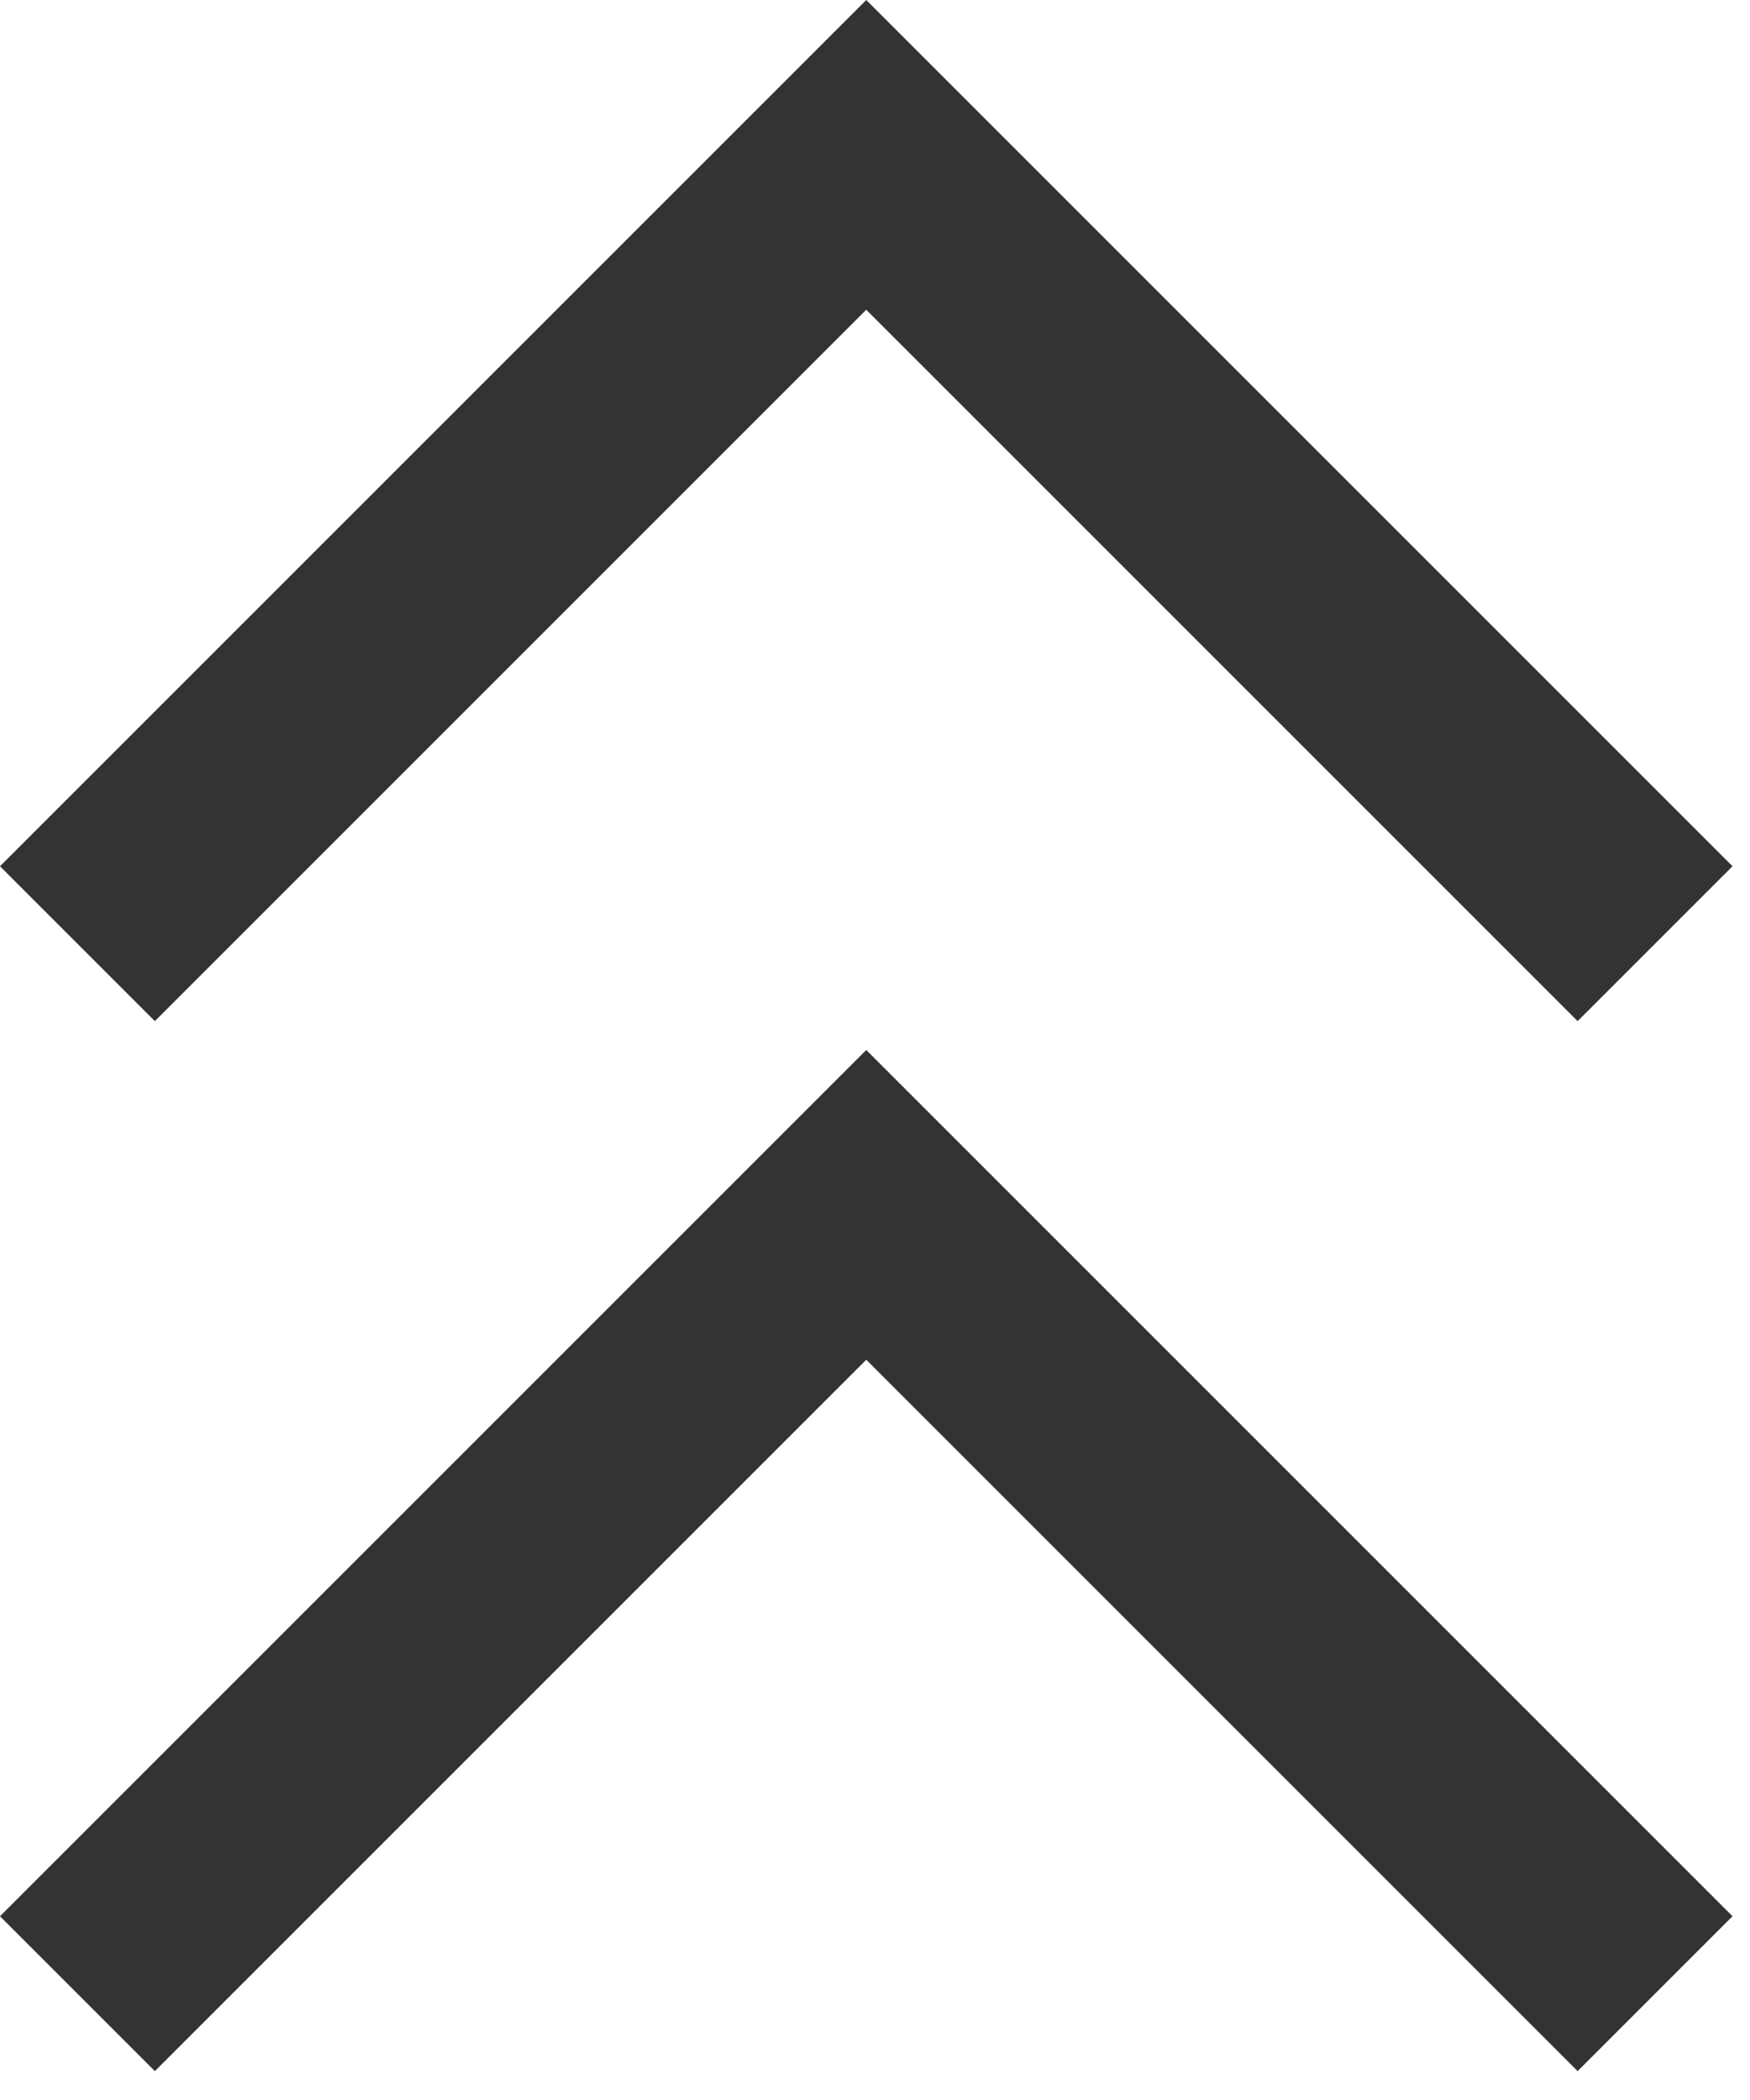 <svg width="20" height="24" viewBox="0 0 20 24" fill="none" xmlns="http://www.w3.org/2000/svg">
<path d="M18.03 23.67L19.8 21.9L9.9 12L-1.14441e-05 21.9L1.77 23.67L9.9 15.54L18.03 23.67Z" fill="#333333"/>
<path d="M18.03 11.67L19.8 9.9L9.9 0L-1.14441e-05 9.9L1.77 11.67L9.9 3.54L18.03 11.67Z" fill="#333333"/>
</svg>
